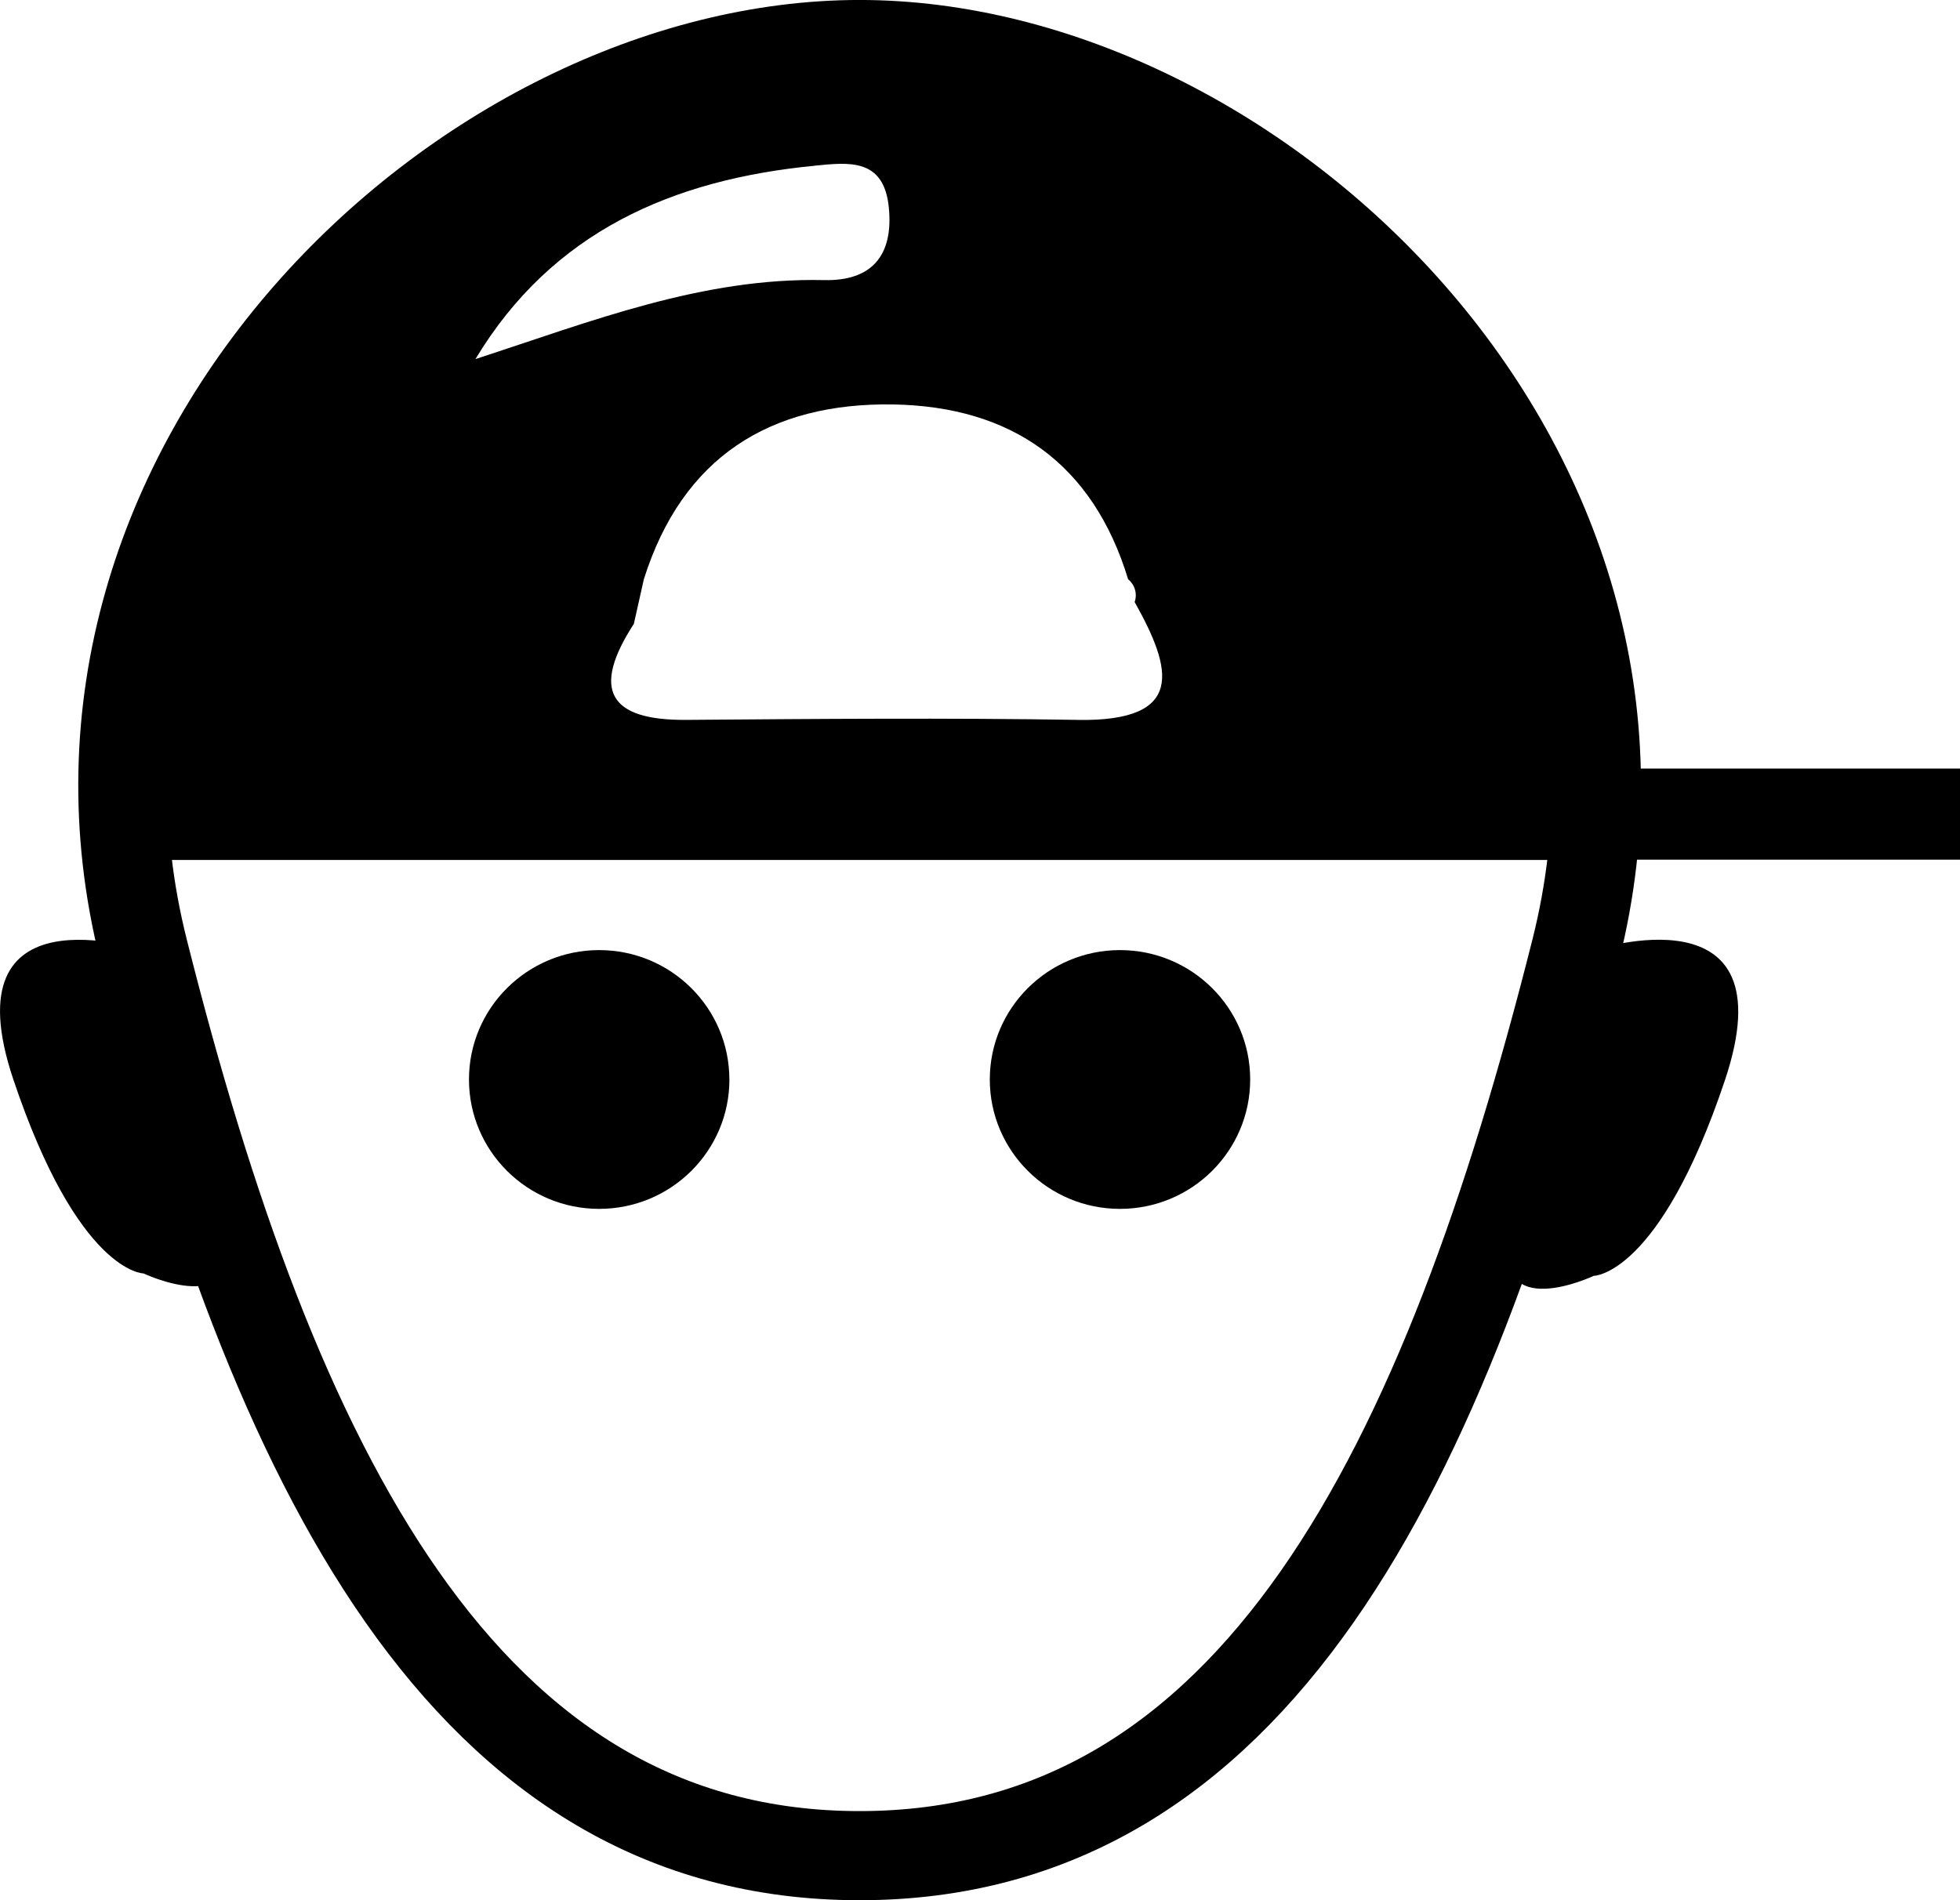 <?xml version="1.0" encoding="utf-8"?>
<!-- Generated by IcoMoon.io -->
<!DOCTYPE svg PUBLIC "-//W3C//DTD SVG 1.1//EN" "http://www.w3.org/Graphics/SVG/1.1/DTD/svg11.dtd">
<svg version="1.1" xmlns="http://www.w3.org/2000/svg" xmlns:xlink="http://www.w3.org/1999/xlink" width="33" height="32" viewBox="0 0 33 32">
<path fill="none" stroke="#000" stroke-width="1.501" stroke-miterlimit="10" stroke-linecap="butt" stroke-linejoin="miter" d="M26.53 16.001c-2.195 8.715-5.402 15.249-12.057 15.249s-9.865-6.534-12.057-15.249c-2.056-8.171 5.398-15.251 12.057-15.251s14.115 7.080 12.057 15.251z"></path>
<path d="M12.281 18.179c0 1.203-0.982 2.179-2.193 2.179s-2.192-0.976-2.192-2.179c0-1.203 0.982-2.179 2.192-2.179s2.192 0.976 2.192 2.179z"></path>
<path d="M21.049 18.179c0 1.203-0.982 2.179-2.192 2.179s-2.192-0.976-2.192-2.179c0-1.203 0.982-2.179 2.192-2.179s2.192 0.976 2.192 2.179z"></path>
<path d="M2.416 16.001s-3.288-1.089-2.192 2.176 2.192 3.268 2.192 3.268 1.697 0.803 1.396-0.688-1.396-4.756-1.396-4.756z"></path>
<path d="M26.833 16.001s3.312-1.097 2.208 2.194-2.208 3.291-2.208 3.291-1.709 0.809-1.407-0.693 1.407-4.792 1.407-4.792z"></path>
<path d="M2.517 12.943h30.697v1.534h-30.697v-1.534z"></path>
<path d="M14.795 0.647c-11.767-0.514-12.79 13.835-12.79 13.835h25.137s-0.58-13.321-12.347-13.835zM13.718 2.79c0.567-0.055 1.165-0.134 1.247 0.705 0.080 0.813-0.292 1.24-1.089 1.222-2.053-0.046-3.902 0.689-5.871 1.33 1.294-2.149 3.326-3.026 5.714-3.256zM18.149 12.123c-2.193-0.035-4.387-0.017-6.581 0-1.329 0.014-1.611-0.514-0.896-1.617v0 0l0.168-0.75c0.647-2.057 2.126-2.979 4.202-2.945 1.99 0.036 3.358 0.993 3.952 2.944v0.005-0.005c0.079 0.064 0.129 0.161 0.129 0.269 0 0.040-0.007 0.078-0.019 0.114l0.005 0.010c0.624 1.114 0.862 2.004-0.96 1.976z"></path>
</svg>

